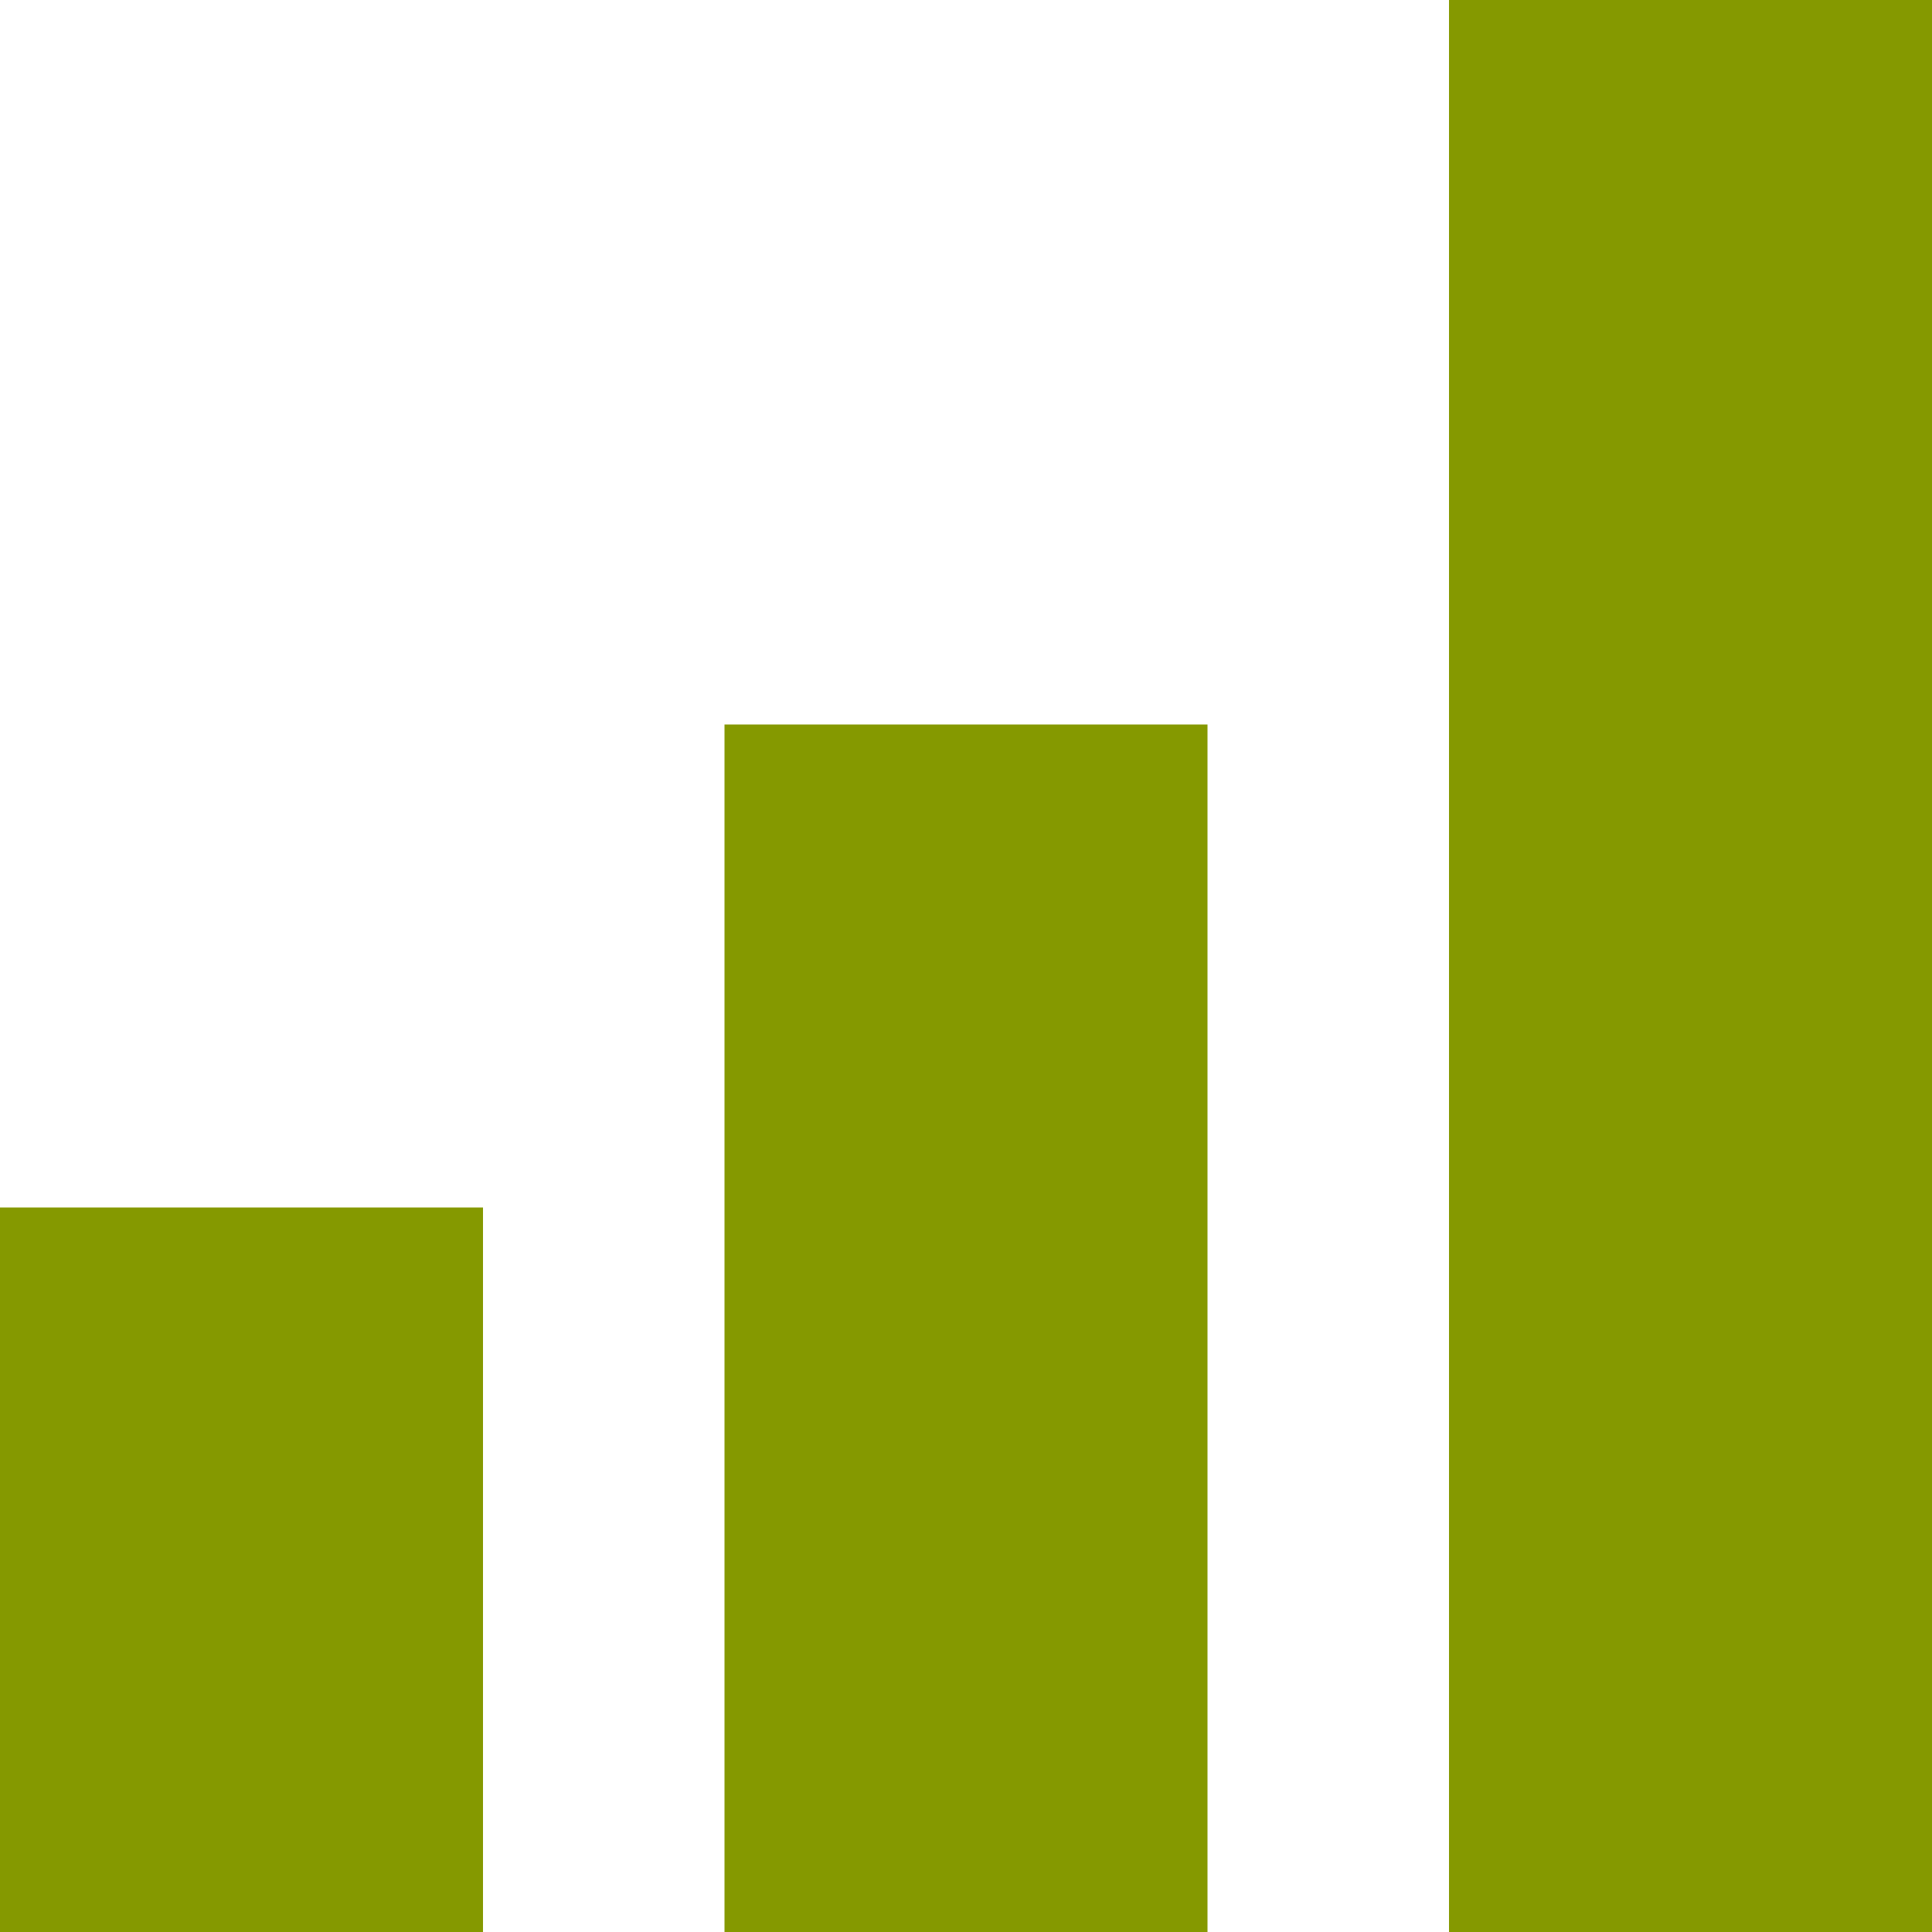 <svg xmlns="http://www.w3.org/2000/svg" xmlns:xlink="http://www.w3.org/1999/xlink" xmlns:sketch="http://www.bohemiancoding.com/sketch/ns" width="64px" height="64px" viewBox="0 0 16 16" version="1.1">
    <title>095 Chart</title>
    <description>Created with Sketch (http://www.bohemiancoding.com/sketch)</description>
    <defs/>
    <g id="Icons with numbers" stroke="none" stroke-width="1" fill="none" fill-rule="evenodd">
        <g id="Group" transform="translate(-192, -240)" fill="#859900">
            <path d="M204,240 L208,240 L208,256 L204,256 Z M198,246 L202,246 L202,256 L198,256 Z M192,250 L196,250 L196,256 L192,256 Z M192,250" id="Rectangle 165"/>
        </g>
    </g>
</svg>